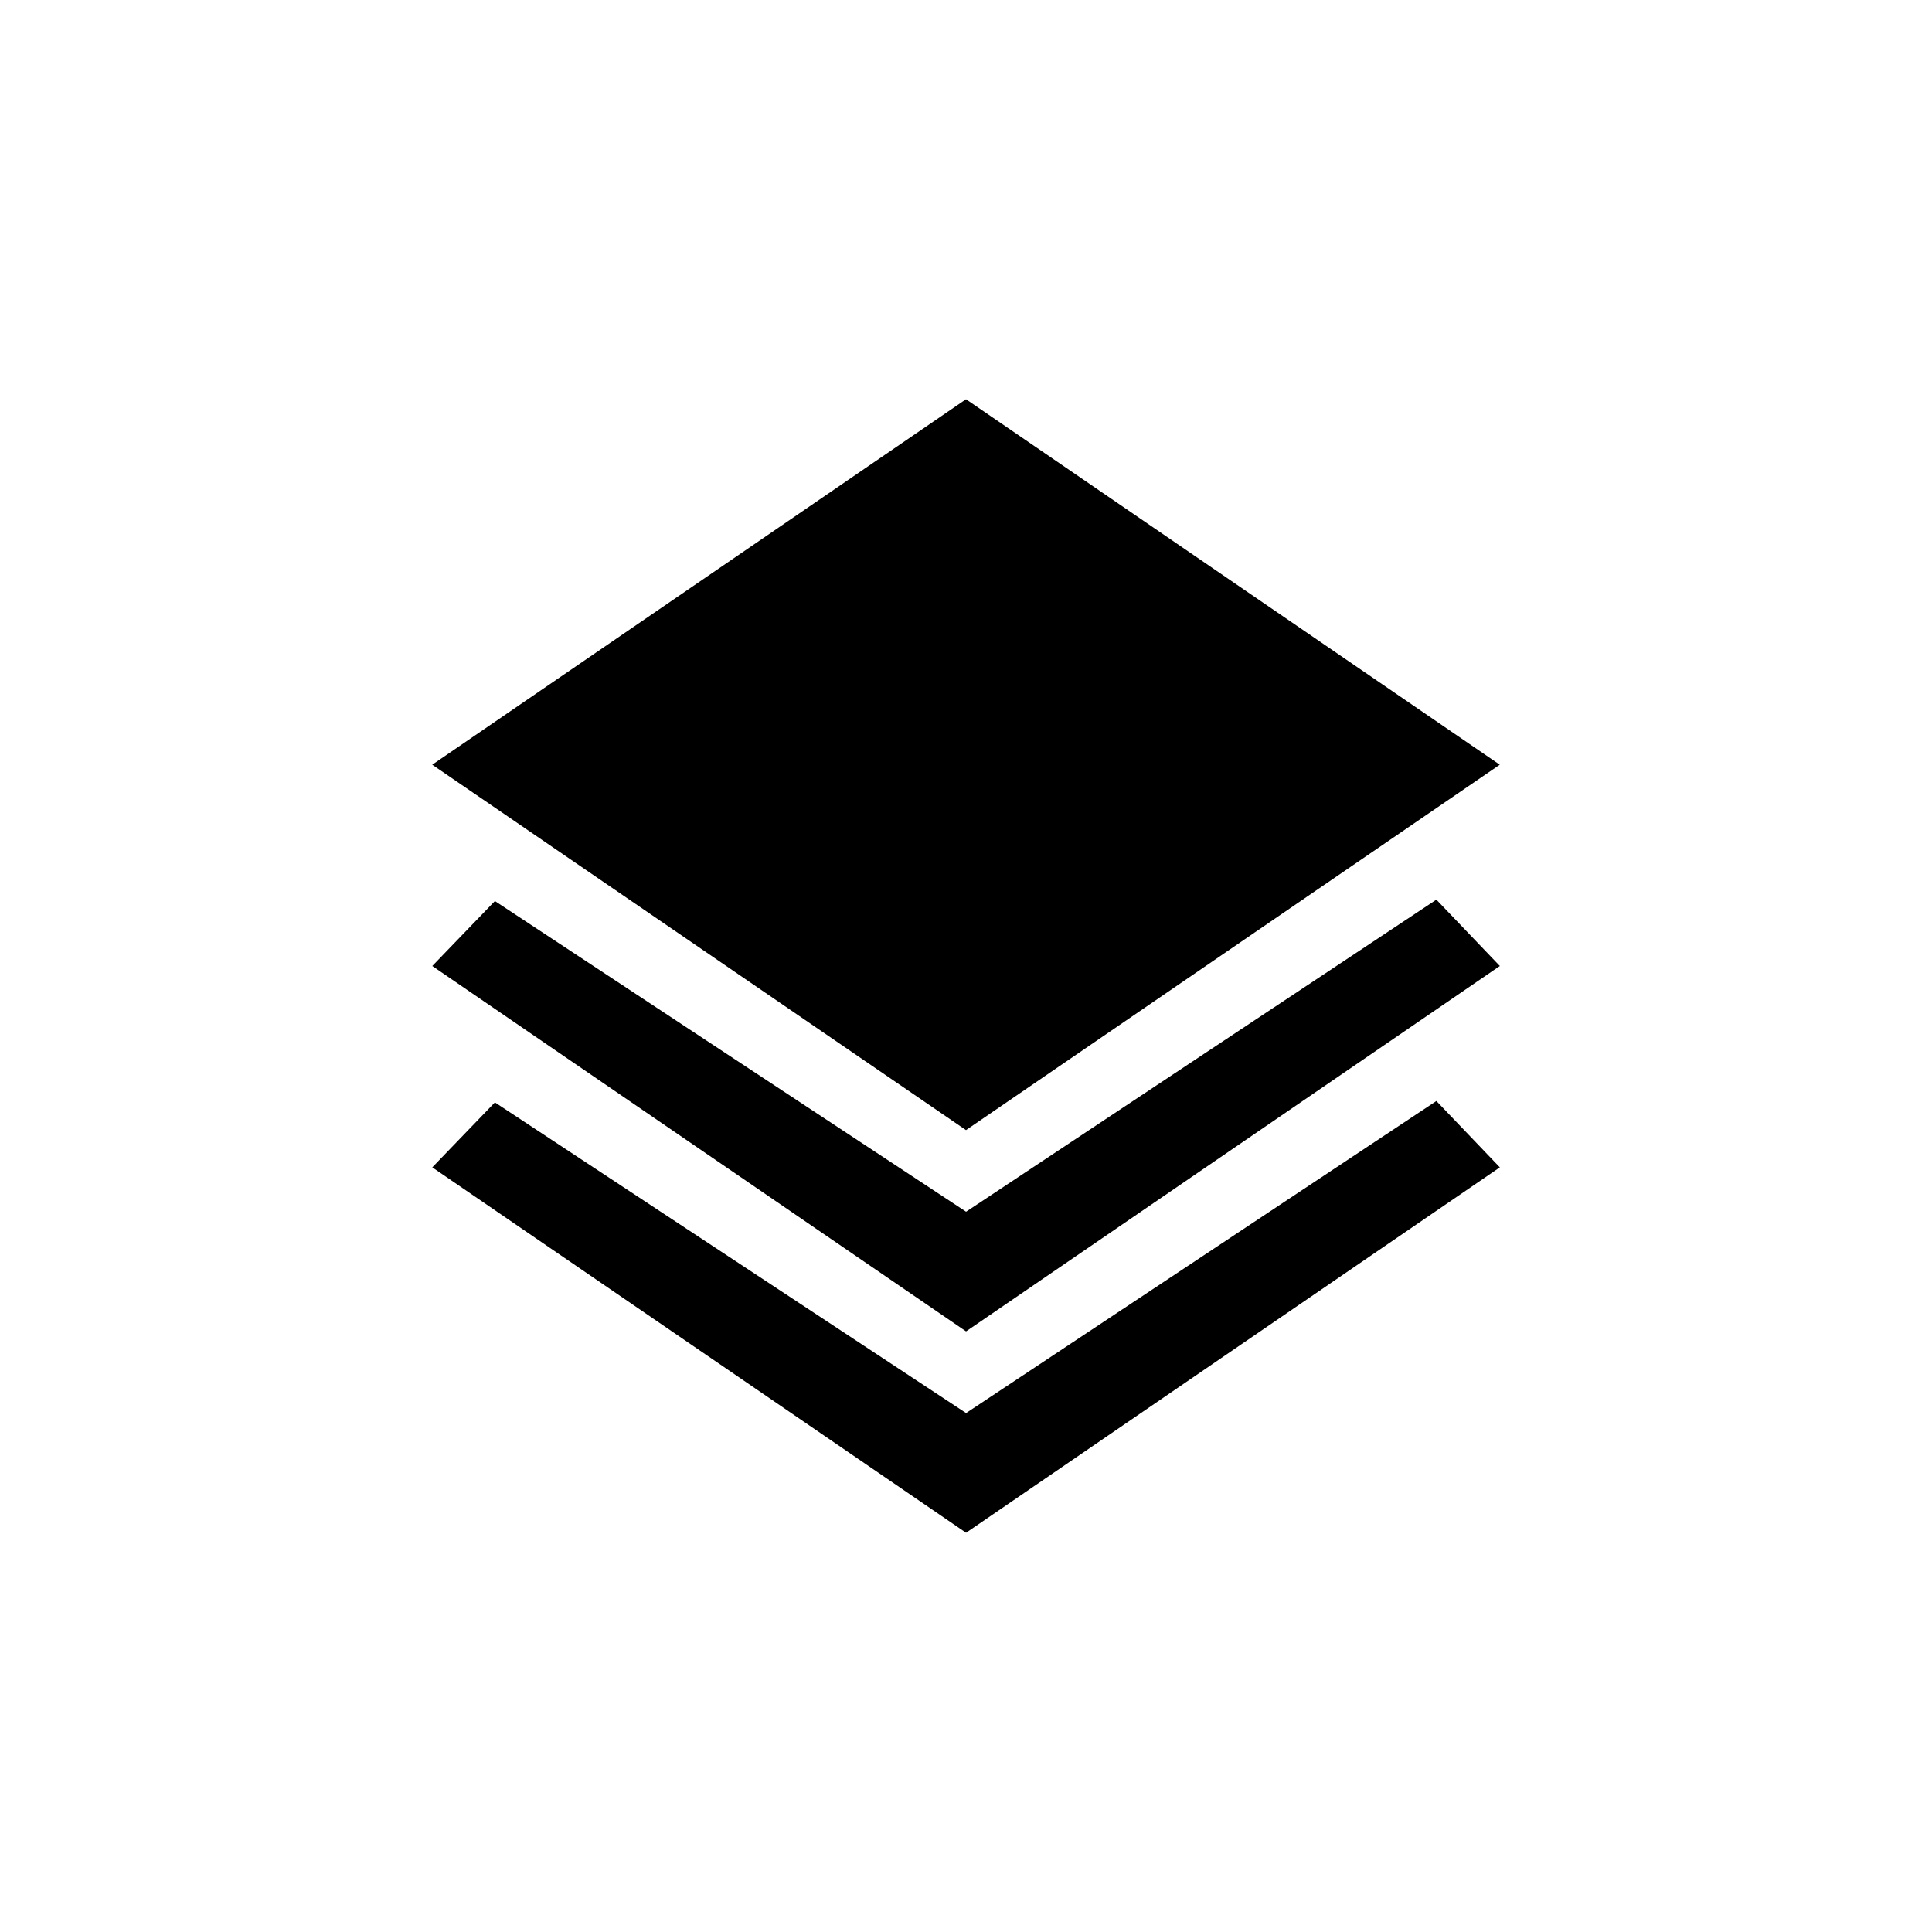 <!-- Generated by IcoMoon.io -->
<svg version="1.1" xmlns="http://www.w3.org/2000/svg" width="32" height="32" viewBox="0 0 32 32">
<title>stack1</title>
<path d="M24.841 12.666l-8.841-6.053-8.841 6.053 8.841 6.052 8.841-6.052zM16 20.069l-7.803-5.145-1.037 1.076 8.841 6.052 8.841-6.052-1.051-1.099-7.79 5.169zM16 23.404l-7.803-5.145-1.037 1.076 8.841 6.052 8.841-6.052-1.051-1.099-7.79 5.169z"></path>
</svg>
